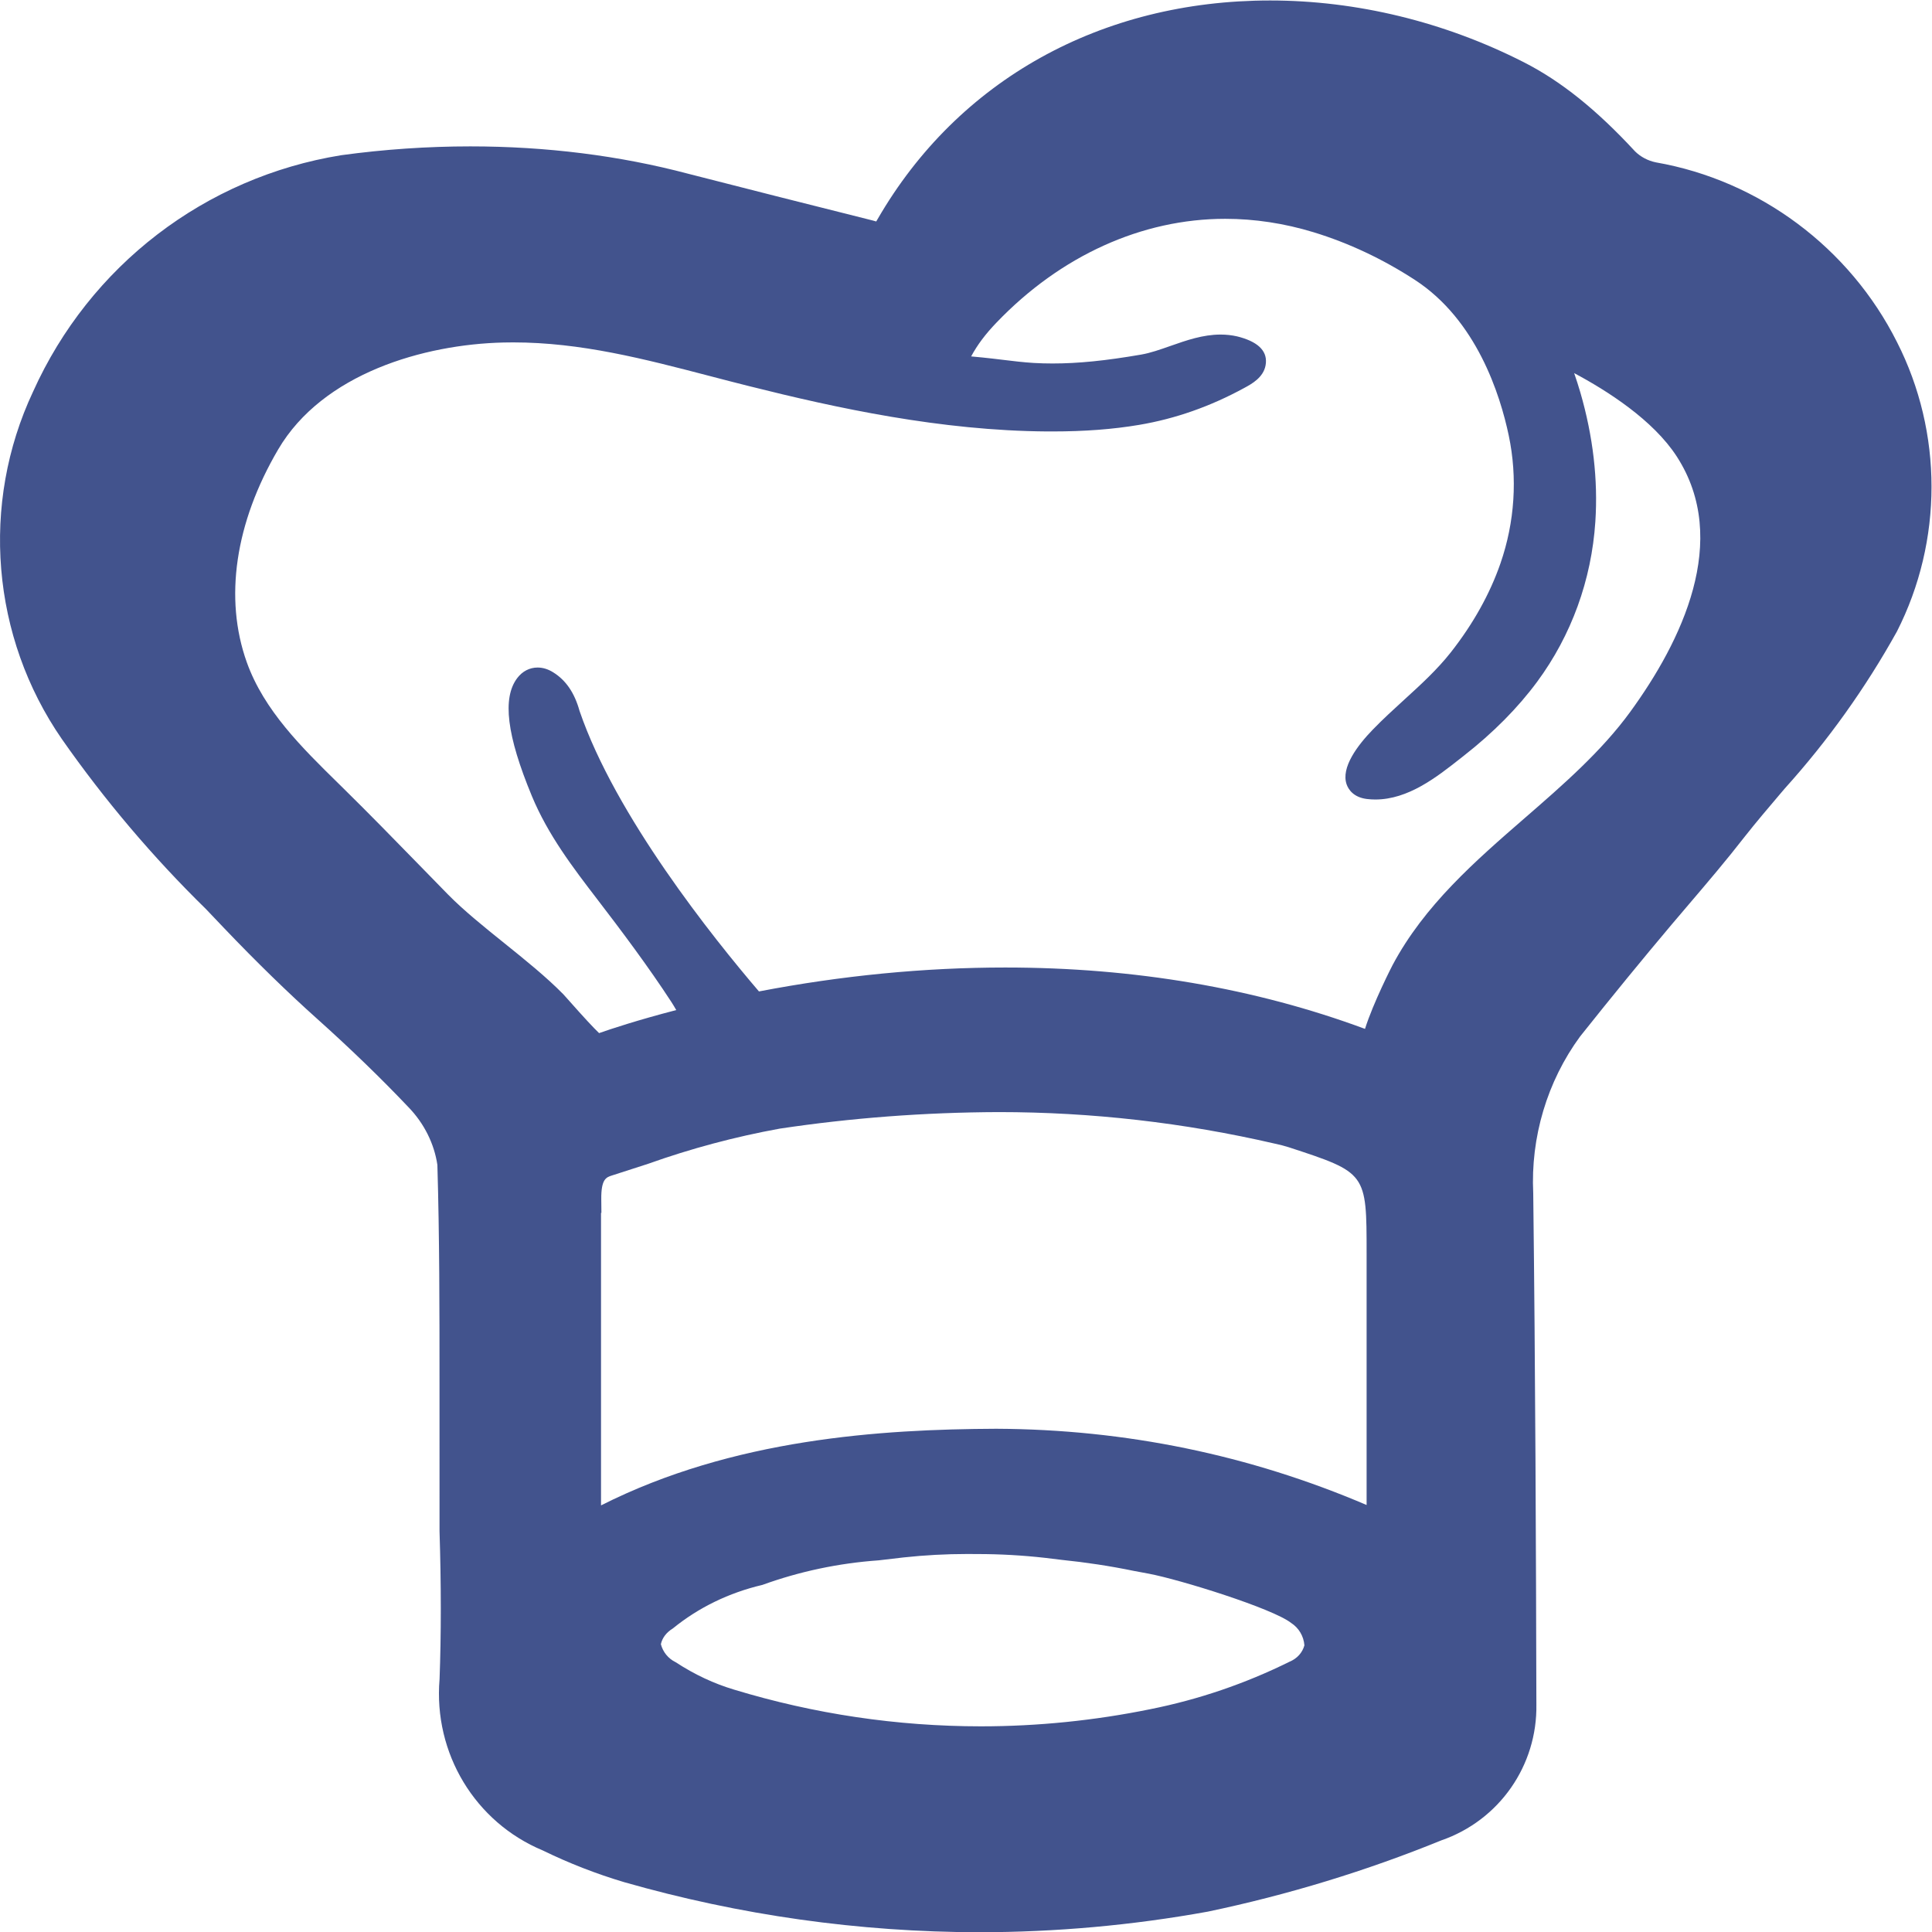 <?xml version="1.0" encoding="UTF-8" standalone="no"?>
<svg
   xmlns:dc="http://purl.org/dc/elements/1.1/"
   xmlns:cc="http://creativecommons.org/ns#"
   xmlns:rdf="http://www.w3.org/1999/02/22-rdf-syntax-ns#"
   xmlns:svg="http://www.w3.org/2000/svg"
   xmlns="http://www.w3.org/2000/svg"
   version="1.1"
   id="svg28"
   xml:space="preserve"
   width="93.322"
   height="93.333"
   viewBox="0 0 93.322 93.333"><defs
     id="defs32"><clipPath
       clipPathUnits="userSpaceOnUse"
       id="clipPath44"><path
         d="M 0,70 H 69.991 V 0 H 0 Z"
         id="path42" /></clipPath></defs><g
     id="g36"
     transform="matrix(1.333,0,0,-1.333,0,93.333)"><g
       id="g38"><g
         id="g40"
         clip-path="url(#clipPath44)"><g
           id="g46"
           transform="translate(18.246,57.606)"><path
             d="m 0,0 c -2.888,-0.067 -6.55,-1.122 -8.166,-3.875 -1.56,-2.658 -1.964,-5.396 -1.138,-7.71 0.624,-1.746 1.996,-3.093 3.324,-4.396 l 0.193,-0.19 c 0.912,-0.897 1.806,-1.814 2.7,-2.73 l 1.068,-1.094 c 0.579,-0.59 1.328,-1.192 2.053,-1.775 0.746,-0.6 1.518,-1.221 2.136,-1.851 0.027,-0.027 0.105,-0.114 0.213,-0.238 0.522,-0.59 0.884,-0.98 1.08,-1.166 0.427,0.15 1.396,0.472 2.796,0.835 -0.066,0.115 -0.128,0.219 -0.171,0.284 -0.847,1.301 -1.832,2.611 -2.684,3.721 -0.88,1.148 -1.791,2.336 -2.379,3.755 -0.909,2.194 -1.076,3.551 -0.526,4.273 0.187,0.245 0.447,0.379 0.735,0.379 0.19,0 0.38,-0.057 0.563,-0.172 0.463,-0.286 0.776,-0.744 0.958,-1.401 1.304,-3.808 4.846,-8.23 6.501,-10.164 2.995,0.575 5.996,0.867 8.924,0.867 4.674,0 9.056,-0.748 13.037,-2.224 0.299,0.95 0.986,2.289 0.997,2.308 1.153,2.171 3.007,3.782 4.8,5.339 1.36,1.181 2.766,2.402 3.812,3.838 1.855,2.547 3.653,6.22 1.688,9.257 -0.857,1.324 -2.524,2.385 -3.718,3.021 0.081,-0.232 0.155,-0.465 0.225,-0.703 0.46,-1.586 0.643,-3.16 0.543,-4.678 -0.139,-2.115 -0.868,-4.121 -2.107,-5.801 -0.699,-0.947 -1.593,-1.849 -2.655,-2.68 l -0.156,-0.123 c -0.831,-0.654 -1.863,-1.466 -3.054,-1.466 -0.101,0 -0.203,0.006 -0.305,0.018 -0.497,0.061 -0.674,0.357 -0.735,0.528 -0.215,0.611 0.396,1.418 0.948,1.987 0.364,0.376 0.749,0.727 1.132,1.077 0.617,0.562 1.198,1.093 1.695,1.723 0.811,1.033 1.416,2.118 1.8,3.227 0.518,1.498 0.621,3.099 0.299,4.63 -0.312,1.484 -1.168,4.189 -3.405,5.641 -1.161,0.755 -2.394,1.335 -3.665,1.724 -1.059,0.323 -2.136,0.487 -3.203,0.487 -3.02,0 -5.965,-1.335 -8.289,-3.76 -0.402,-0.419 -0.691,-0.803 -0.919,-1.226 0.137,-0.012 0.273,-0.026 0.409,-0.039 0.243,-0.024 0.486,-0.054 0.729,-0.083 0.376,-0.046 0.754,-0.092 1.131,-0.115 0.226,-0.013 0.454,-0.019 0.68,-0.019 0.928,0 1.918,0.099 3.21,0.322 0.337,0.058 0.689,0.182 1.062,0.313 0.577,0.203 1.176,0.413 1.818,0.413 0.203,0 0.403,-0.022 0.594,-0.065 l 0.119,-0.031 c 0.698,-0.2 1.002,-0.541 0.918,-1.016 -0.079,-0.447 -0.51,-0.68 -0.766,-0.819 -1.239,-0.677 -2.507,-1.121 -3.817,-1.342 -0.949,-0.16 -1.976,-0.238 -3.139,-0.238 h -0.191 c -3.858,0.026 -7.632,0.846 -10.814,1.645 -0.465,0.116 -0.925,0.236 -1.385,0.356 -2.417,0.631 -4.7,1.226 -7.154,1.226 z m 3.533,-42.139 c 4.782,2.416 10.134,2.759 14.321,2.777 4.692,-0.021 9.182,-0.951 13.421,-2.763 v 9.116 c 0,2.924 0,2.924 -2.819,3.847 -0.165,0.052 -0.335,0.097 -0.509,0.132 -3.282,0.76 -6.643,1.143 -10.002,1.143 -2.708,-0.01 -5.35,-0.212 -7.939,-0.6 -1.608,-0.292 -3.217,-0.721 -4.769,-1.275 L 3.92,-30.187 C 3.723,-30.251 3.535,-30.313 3.542,-31.042 L 3.547,-31.54 H 3.533 Z m 2.169,-5.029 c 0.074,-0.286 0.27,-0.525 0.535,-0.653 0.695,-0.453 1.389,-0.776 2.121,-0.995 2.901,-0.882 5.908,-1.328 8.937,-1.329 h 10e-4 c 2.059,0 4.127,0.21 6.145,0.622 1.746,0.349 3.439,0.926 5.036,1.717 0.282,0.116 0.472,0.333 0.544,0.596 -0.025,0.33 -0.201,0.63 -0.479,0.81 -0.664,0.525 -4.029,1.574 -5.168,1.788 l -0.532,0.099 c -0.862,0.178 -1.736,0.31 -2.607,0.399 l -0.619,0.075 c -0.803,0.09 -1.623,0.137 -2.432,0.137 l -0.389,0.002 c -0.763,0 -1.535,-0.042 -2.295,-0.124 l -0.907,-0.106 c -1.455,-0.103 -2.864,-0.402 -4.213,-0.89 -1.214,-0.285 -2.314,-0.822 -3.236,-1.571 -0.25,-0.154 -0.394,-0.354 -0.442,-0.577 m 11.534,-10.438 c -4.351,0.006 -8.68,0.617 -12.866,1.815 -1.01,0.301 -1.999,0.686 -2.946,1.148 -2.453,1.021 -3.968,3.521 -3.742,6.208 0.06,1.61 0.06,3.42 -10e-4,5.355 l -10e-4,5.415 c 0,2.585 0,5.259 -0.077,7.864 -0.112,0.761 -0.477,1.504 -1.049,2.093 -0.978,1.033 -2.12,2.137 -3.308,3.201 -1.043,0.932 -2.205,2.064 -3.36,3.274 l -0.669,0.703 c -1.915,1.873 -3.677,3.951 -5.222,6.161 -2.556,3.698 -2.955,8.52 -1.043,12.588 2.056,4.565 6.232,7.77 11.166,8.568 1.557,0.213 3.126,0.32 4.675,0.32 2.759,0 5.417,-0.334 7.9,-0.992 L 9.887,5.301 13.385,4.42 c 0.048,-0.013 0.087,-0.024 0.12,-0.034 0.016,0.026 0.034,0.057 0.055,0.093 2.91,5.03 8.093,7.915 14.218,7.915 3.135,0 6.313,-0.772 9.189,-2.235 1.347,-0.686 2.631,-1.713 4.038,-3.235 0.199,-0.196 0.466,-0.339 0.757,-0.397 3.747,-0.656 7.015,-3.091 8.732,-6.511 1.669,-3.282 1.669,-7.203 -0.002,-10.488 -1.138,-2.049 -2.502,-3.957 -4.061,-5.686 l -0.163,-0.191 c -0.445,-0.524 -0.872,-1.026 -1.283,-1.547 -0.671,-0.864 -1.37,-1.684 -2.046,-2.477 l -0.608,-0.715 c -1.065,-1.263 -2.152,-2.592 -3.323,-4.063 -1.19,-1.624 -1.794,-3.647 -1.695,-5.682 0.078,-6.481 0.101,-12.995 0.114,-18.513 0.039,-2.22 -1.345,-4.204 -3.444,-4.931 -2.712,-1.105 -5.565,-1.976 -8.458,-2.582 -2.736,-0.496 -5.52,-0.746 -8.288,-0.747 z"
             style="fill:#42538d;fill-opacity:1;fill-rule:nonzero;stroke:none"
             id="path48" /></g></g></g></g></svg>
